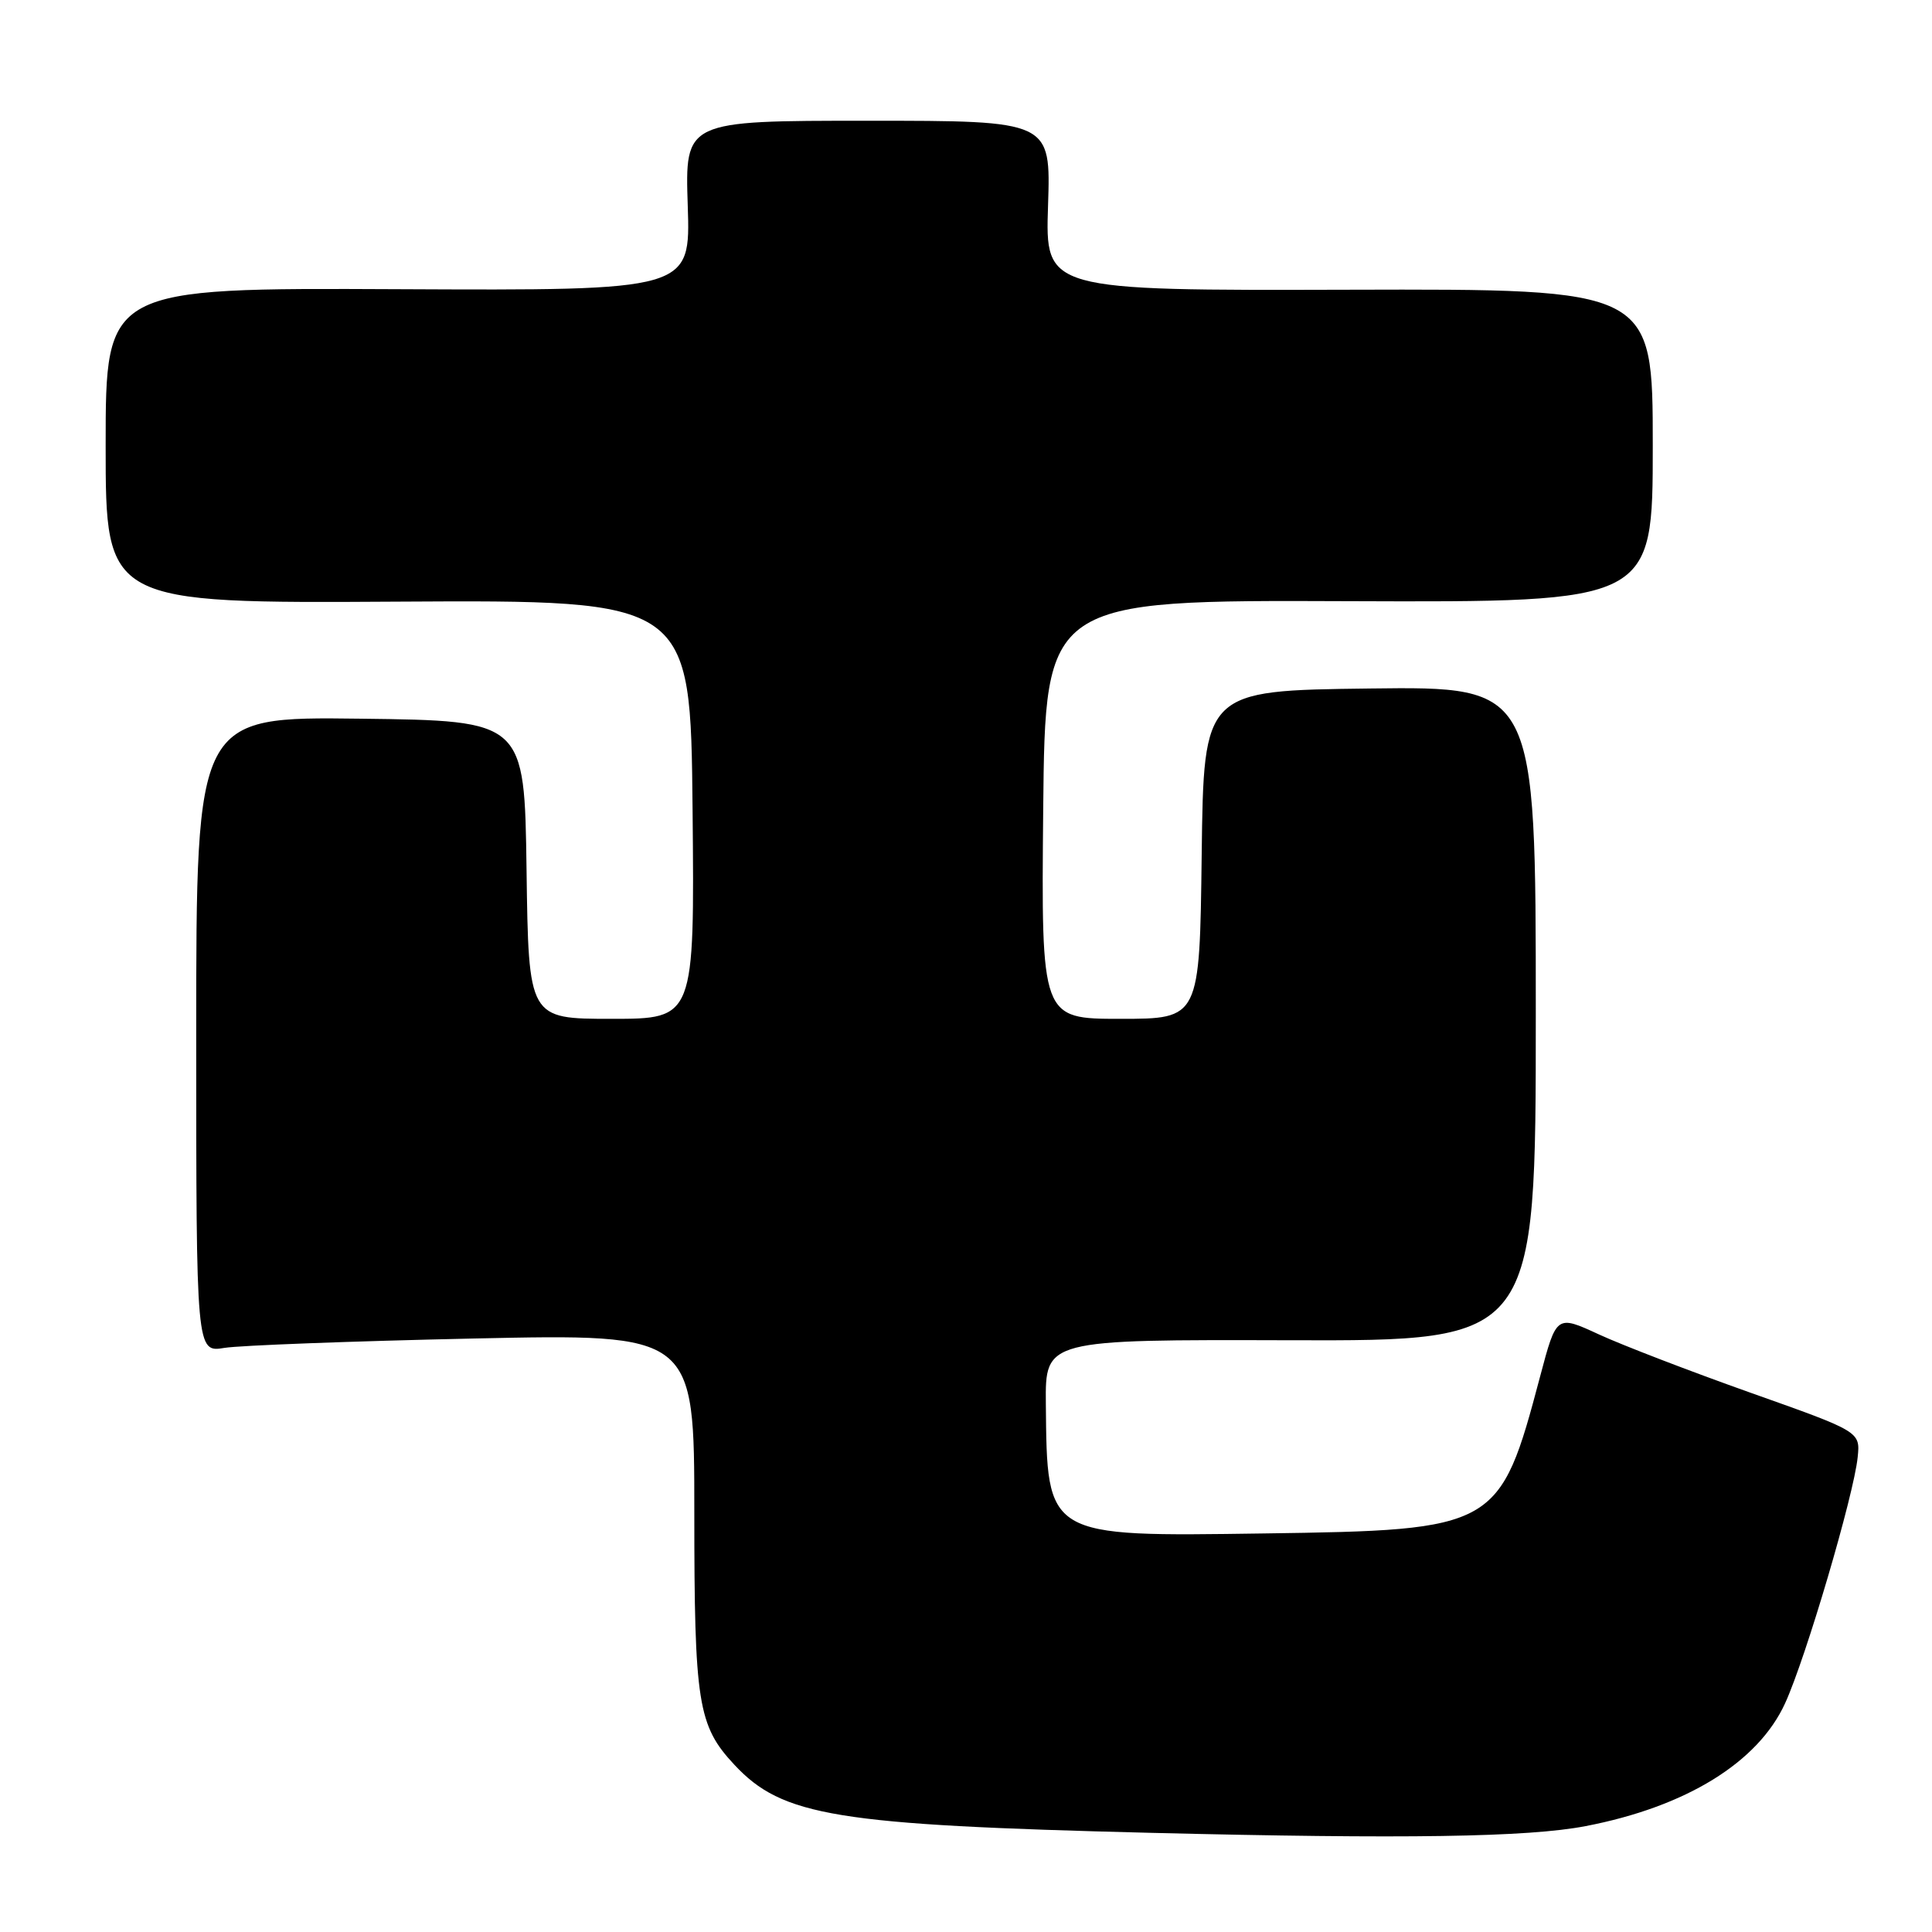 <?xml version="1.0" encoding="UTF-8" standalone="no"?>
<!DOCTYPE svg PUBLIC "-//W3C//DTD SVG 1.1//EN" "http://www.w3.org/Graphics/SVG/1.1/DTD/svg11.dtd" >
<svg xmlns="http://www.w3.org/2000/svg" xmlns:xlink="http://www.w3.org/1999/xlink" version="1.1" viewBox="0 0 256 256">
 <g >
 <path fill="currentColor"
d=" M 210.10 241.97 C 223.41 239.41 232.96 233.53 236.54 225.68 C 239.28 219.70 245.64 198.11 246.15 193.10 C 246.50 189.70 246.50 189.70 232.00 184.56 C 224.03 181.73 214.97 178.25 211.87 176.82 C 206.24 174.22 206.24 174.22 204.08 182.36 C 198.73 202.54 198.36 202.75 167.45 203.19 C 138.48 203.60 138.75 203.76 138.58 186.01 C 138.50 177.50 138.50 177.50 171.00 177.59 C 203.50 177.68 203.50 177.68 203.50 134.32 C 203.50 90.96 203.50 90.96 181.50 91.23 C 159.50 91.50 159.50 91.50 159.23 113.25 C 158.96 135.00 158.96 135.00 148.46 135.00 C 137.97 135.00 137.97 135.00 138.23 107.25 C 138.50 79.50 138.50 79.50 178.75 79.66 C 219.00 79.81 219.00 79.81 219.00 59.05 C 219.00 38.28 219.00 38.28 178.75 38.39 C 138.50 38.50 138.50 38.50 138.87 27.25 C 139.24 16.00 139.24 16.00 115.00 16.00 C 90.76 16.00 90.76 16.00 91.13 27.25 C 91.50 38.50 91.50 38.50 52.75 38.32 C 14.00 38.14 14.00 38.14 14.00 59.04 C 14.00 79.95 14.00 79.95 52.75 79.72 C 91.50 79.50 91.50 79.50 91.77 107.25 C 92.03 135.00 92.03 135.00 81.04 135.00 C 70.04 135.00 70.04 135.00 69.77 115.25 C 69.50 95.50 69.50 95.50 47.75 95.23 C 26.00 94.96 26.00 94.96 26.00 137.09 C 26.00 179.22 26.00 179.22 29.75 178.60 C 31.81 178.27 46.66 177.71 62.75 177.36 C 92.00 176.73 92.00 176.73 92.00 200.40 C 92.00 225.68 92.47 228.66 97.30 233.83 C 103.67 240.67 110.74 241.82 152.50 242.86 C 186.18 243.69 202.48 243.44 210.10 241.97 Z "/>
</g>
</svg>
